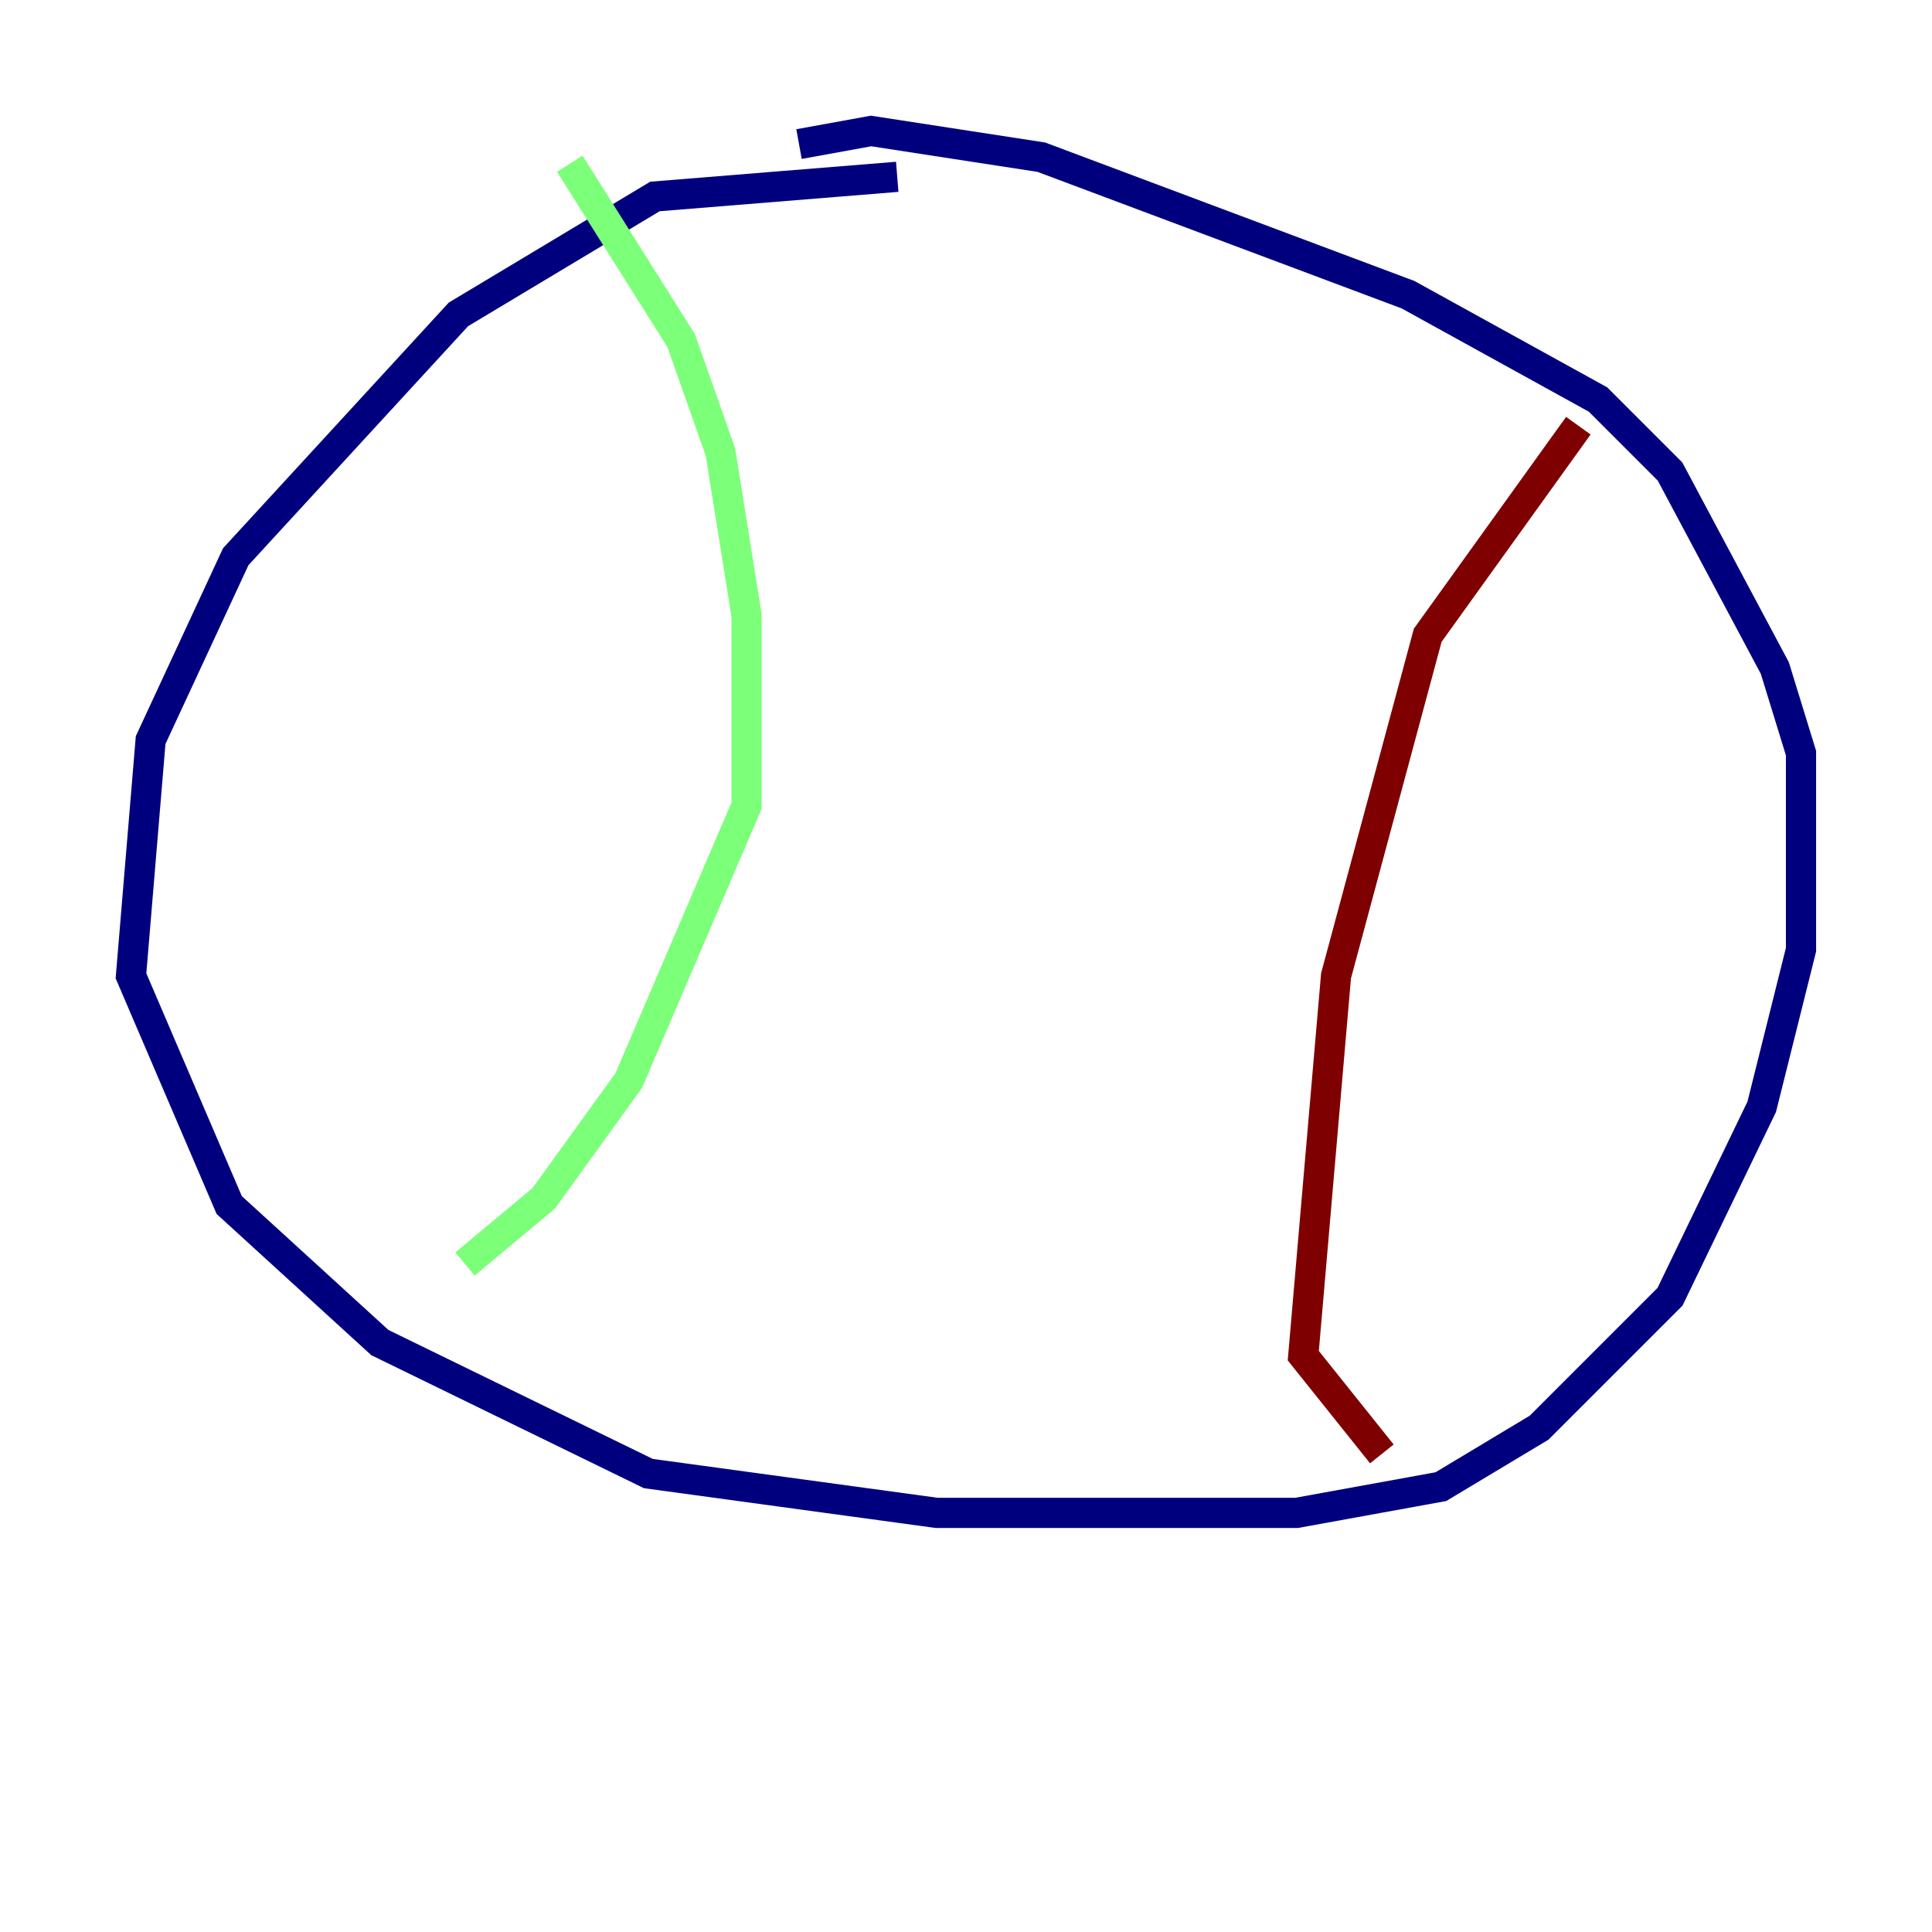 <?xml version="1.0" encoding="utf-8" ?>
<svg baseProfile="tiny" height="128" version="1.2" viewBox="0,0,128,128" width="128" xmlns="http://www.w3.org/2000/svg" xmlns:ev="http://www.w3.org/2001/xml-events" xmlns:xlink="http://www.w3.org/1999/xlink"><defs /><polyline fill="none" points="59.444,11.715 43.39,13.017 30.373,20.827 15.62,36.881 9.98,49.031 8.678,64.651 15.186,79.837 25.166,88.949 42.956,97.627 62.047,100.231 85.912,100.231 95.458,98.495 101.966,94.59 110.644,85.912 116.719,73.329 119.322,62.915 119.322,49.898 117.586,44.258 110.644,31.241 105.871,26.468 93.288,19.525 68.99,10.414 57.709,8.678 52.936,9.546" stroke="#00007f" stroke-width="2" /><polyline fill="none" points="37.749,10.848 45.125,22.563 47.729,29.939 49.464,40.786 49.464,53.37 41.654,71.593 36.014,79.403 30.807,83.742" stroke="#7cff79" stroke-width="2" /><polyline fill="none" points="104.57,28.203 94.59,42.088 88.515,64.651 86.346,89.817 91.552,96.325" stroke="#7f0000" stroke-width="2" /></svg>